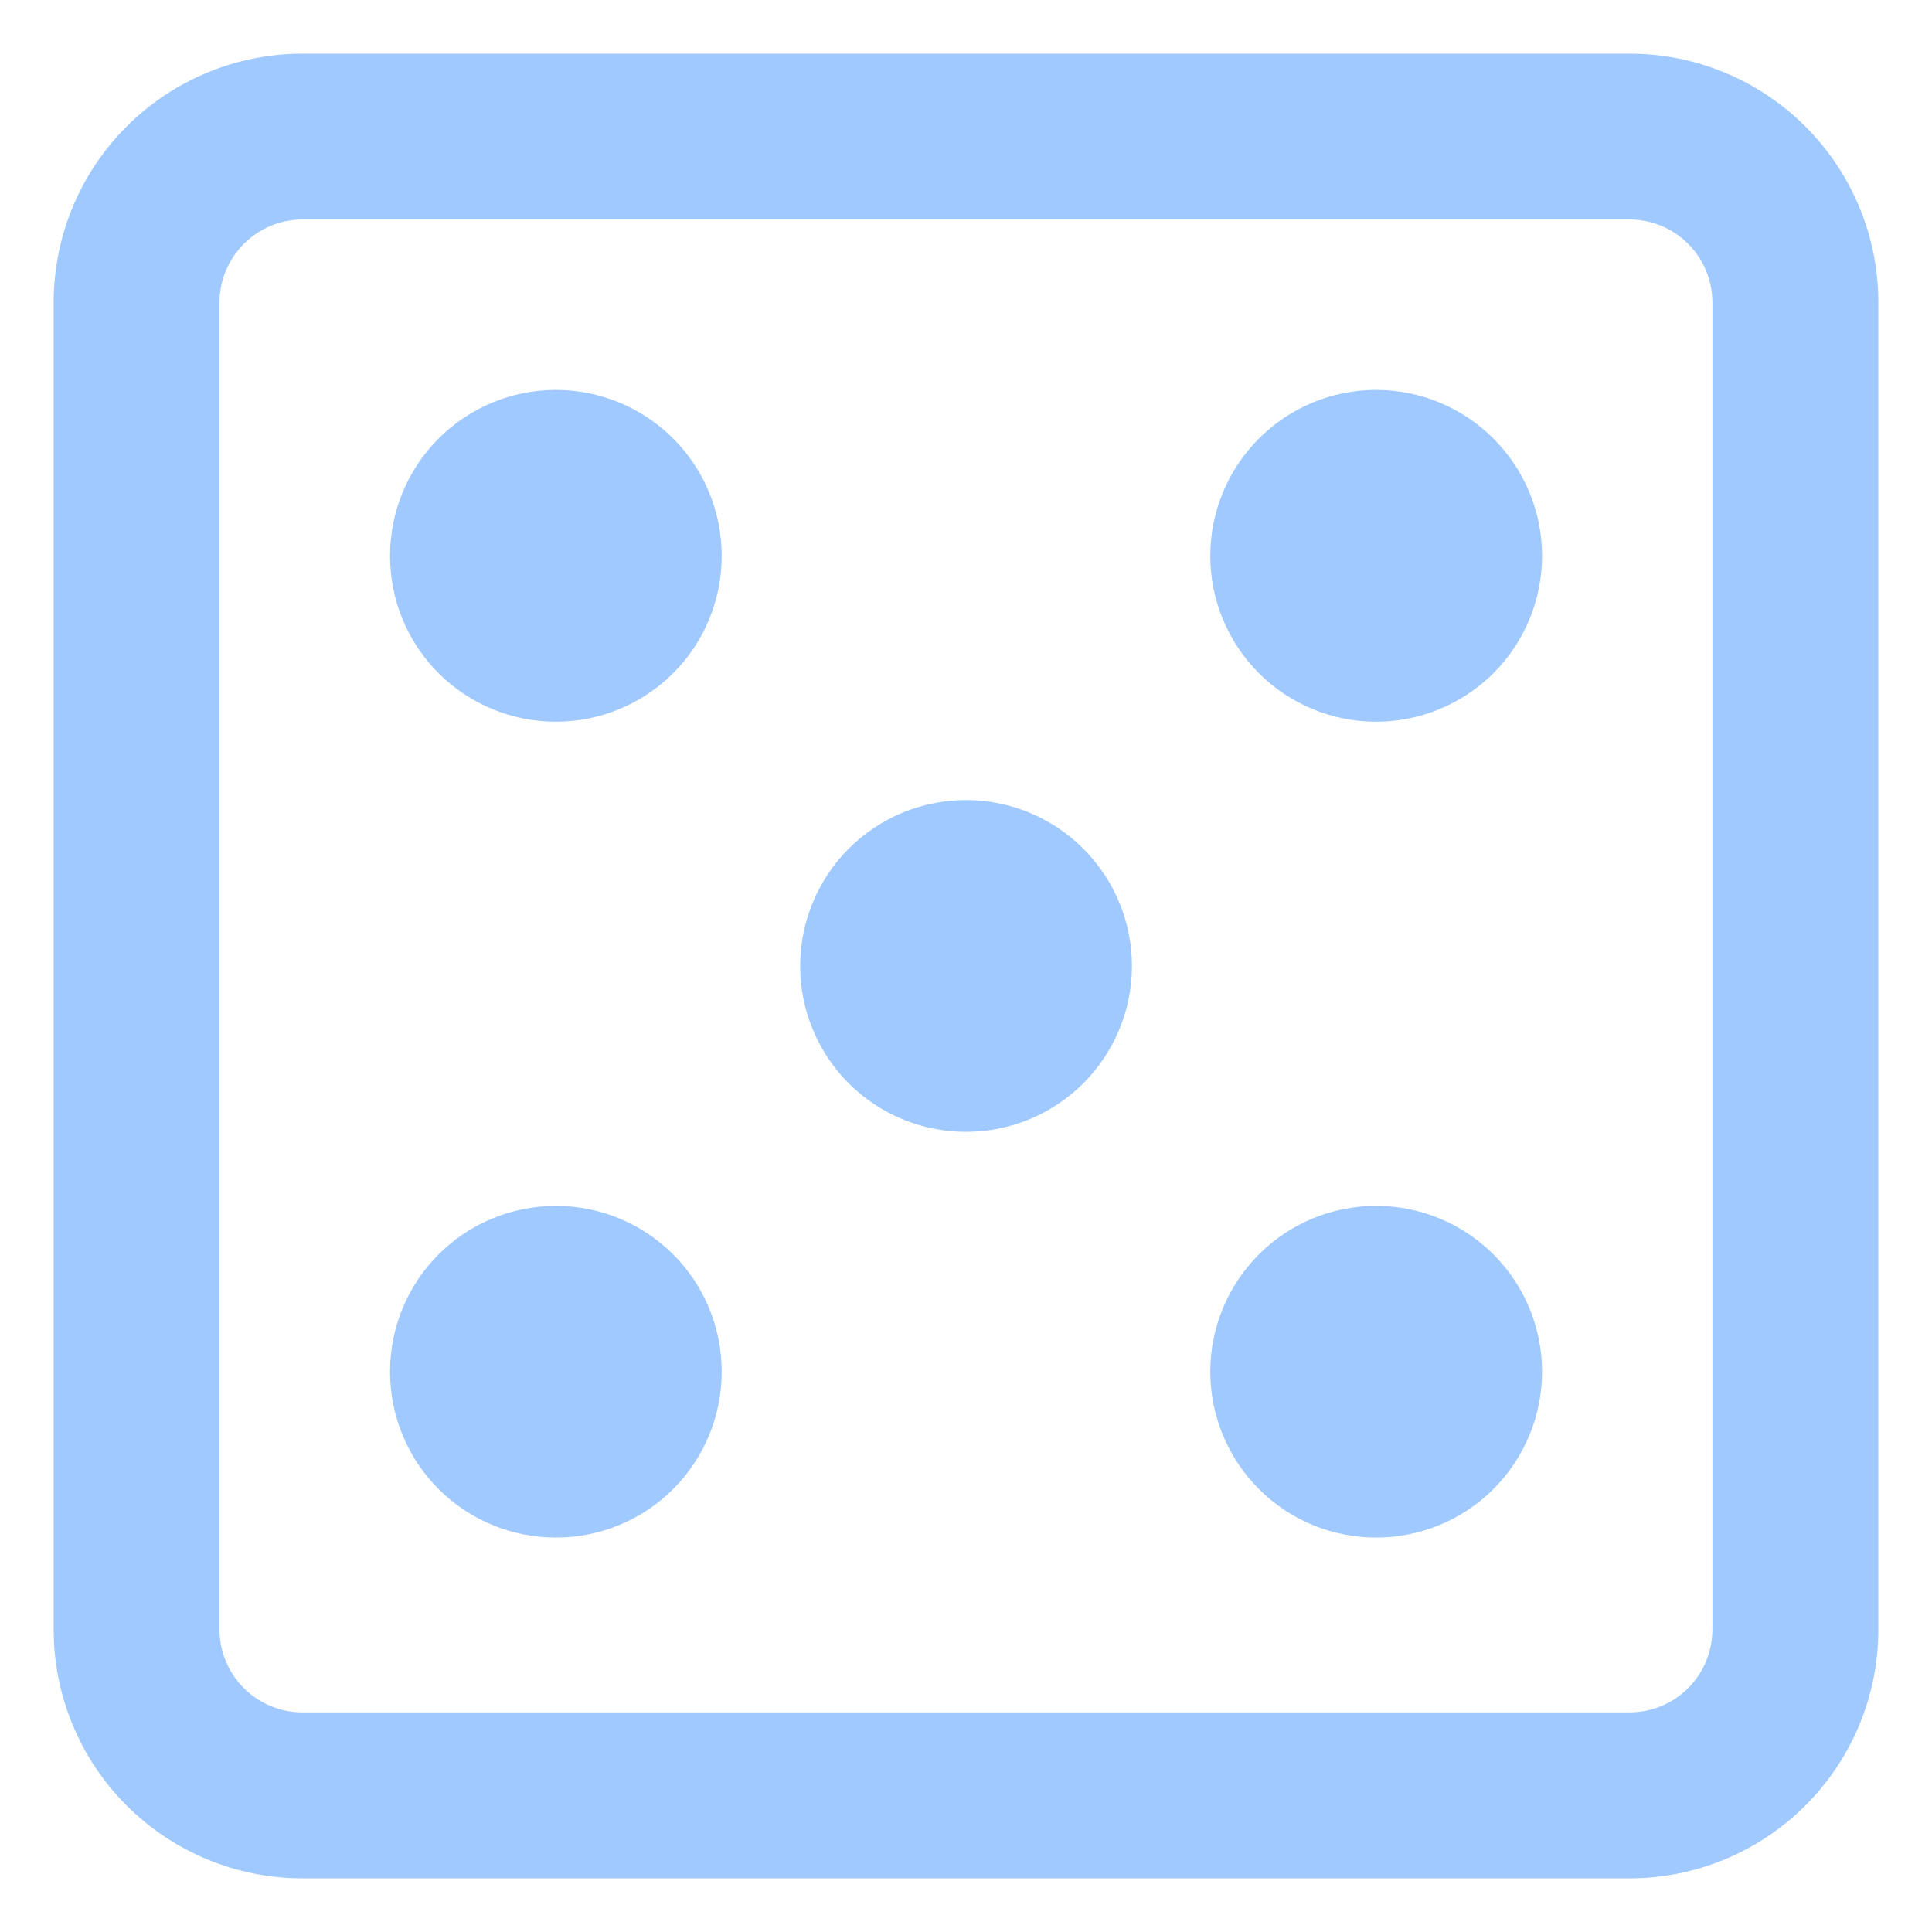 <svg width="18" height="18" viewBox="0 0 18 18" fill="none" xmlns="http://www.w3.org/2000/svg">
<path d="M11.276 5.179C11.276 4.769 11.439 4.376 11.729 4.086C12.018 3.796 12.411 3.633 12.821 3.633C13.231 3.633 13.624 3.796 13.914 4.086C14.204 4.376 14.367 4.769 14.367 5.179C14.367 5.589 14.204 5.982 13.914 6.272C13.624 6.561 13.231 6.724 12.821 6.724C12.411 6.724 12.018 6.561 11.729 6.272C11.439 5.982 11.276 5.589 11.276 5.179ZM12.821 11.235C12.411 11.235 12.018 11.397 11.729 11.687C11.439 11.977 11.276 12.37 11.276 12.78C11.276 13.19 11.439 13.583 11.729 13.873C12.018 14.163 12.411 14.325 12.821 14.325C13.231 14.325 13.624 14.163 13.914 13.873C14.204 13.583 14.367 13.19 14.367 12.78C14.367 12.37 14.204 11.977 13.914 11.687C13.624 11.397 13.231 11.235 12.821 11.235ZM3.634 12.78C3.634 12.37 3.796 11.977 4.086 11.687C4.376 11.397 4.769 11.235 5.179 11.235C5.589 11.235 5.982 11.397 6.272 11.687C6.562 11.977 6.724 12.37 6.724 12.78C6.724 13.19 6.562 13.583 6.272 13.873C5.982 14.163 5.589 14.325 5.179 14.325C4.769 14.325 4.376 14.163 4.086 13.873C3.796 13.583 3.634 13.19 3.634 12.78ZM5.179 3.633C4.769 3.633 4.376 3.796 4.086 4.086C3.796 4.376 3.634 4.769 3.634 5.179C3.634 5.589 3.796 5.982 4.086 6.272C4.376 6.561 4.769 6.724 5.179 6.724C5.589 6.724 5.982 6.561 6.272 6.272C6.562 5.982 6.724 5.589 6.724 5.179C6.724 4.769 6.562 4.376 6.272 4.086C5.982 3.796 5.589 3.633 5.179 3.633ZM7.455 9C7.455 8.59 7.618 8.197 7.907 7.907C8.197 7.617 8.59 7.454 9 7.454C9.41 7.454 9.803 7.617 10.093 7.907C10.383 8.197 10.546 8.59 10.546 9C10.546 9.41 10.383 9.803 10.093 10.093C9.803 10.383 9.41 10.545 9 10.545C8.59 10.545 8.197 10.383 7.907 10.093C7.618 9.803 7.455 9.41 7.455 9Z" fill="#9FC9FF"/>
<path fill-rule="evenodd" clip-rule="evenodd" d="M0.5 2.818C0.5 2.203 0.744 1.614 1.179 1.179C1.614 0.744 2.203 0.5 2.818 0.5H15.182C15.797 0.5 16.386 0.744 16.821 1.179C17.256 1.614 17.5 2.203 17.5 2.818V15.182C17.5 15.797 17.256 16.386 16.821 16.821C16.386 17.256 15.797 17.5 15.182 17.5H2.818C2.203 17.5 1.614 17.256 1.179 16.821C0.744 16.386 0.5 15.797 0.5 15.182V2.818ZM2.818 2.045H15.182C15.387 2.045 15.583 2.127 15.728 2.272C15.873 2.417 15.954 2.613 15.954 2.818V15.182C15.954 15.387 15.873 15.583 15.728 15.728C15.583 15.873 15.387 15.954 15.182 15.954H2.818C2.613 15.954 2.417 15.873 2.272 15.728C2.127 15.583 2.045 15.387 2.045 15.182V2.818C2.045 2.613 2.127 2.417 2.272 2.272C2.417 2.127 2.613 2.045 2.818 2.045Z" fill="#9FC9FF"/>
</svg>
